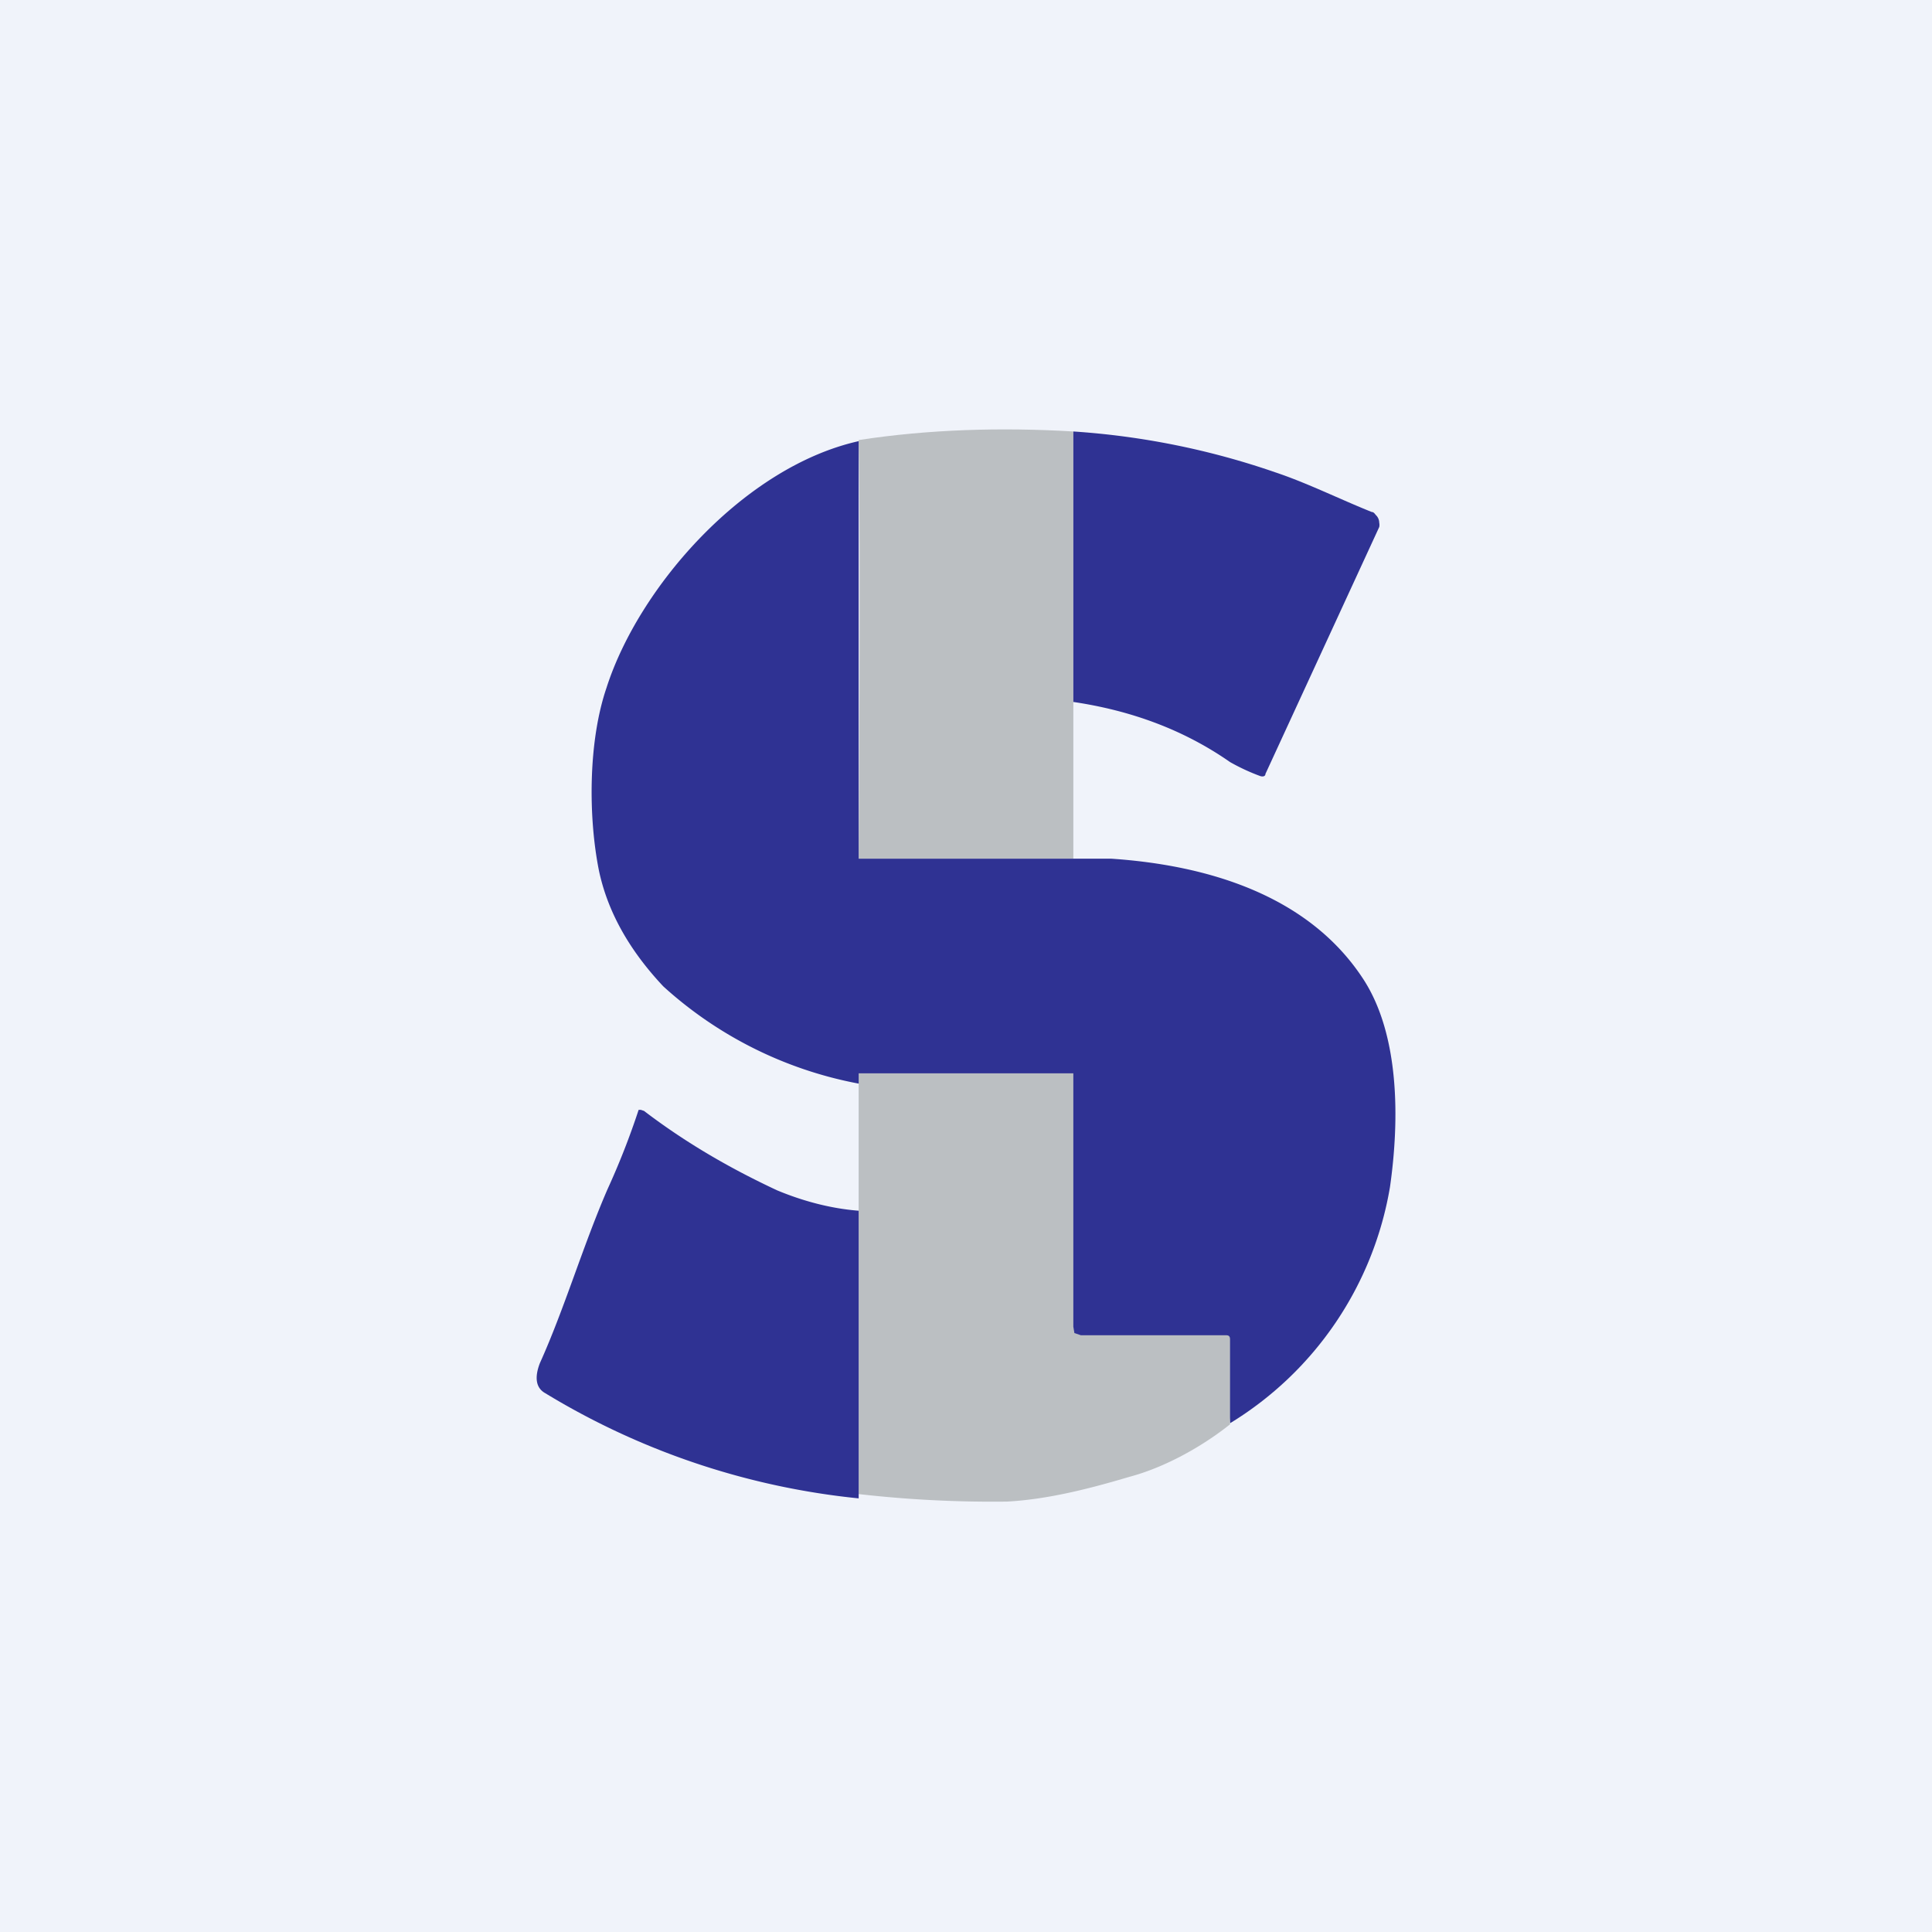 <!-- by TradingView --><svg width="18" height="18" viewBox="0 0 18 18" xmlns="http://www.w3.org/2000/svg"><path fill="#F0F3FA" d="M0 0h18v18H0z"/><path d="M10 4.02V8H8s.02-2.94 0-3.9c.65-.1 1.33-.12 2-.08Z" fill="#BBBFC2"/><path d="M10 4.02a7.2 7.2 0 0 1 1.88.38c.3.1.6.25.9.37.02 0 .03.02.04.03a.1.1 0 0 1 .03.07.1.1 0 0 1 0 .04l-1.06 2.3c0 .02-.02.03-.05.02a1.9 1.9 0 0 1-.28-.13c-.43-.3-.92-.48-1.46-.56V4.02Z" fill="#2F3293"/><path d="M8 4.1V8h2.35c.9.06 1.84.34 2.35 1.12.34.52.34 1.31.25 1.94a3.2 3.2 0 0 1-1.49 2.2l-.07-.74c0-.02-.02-.04-.04-.04l-1.33-.02c-.02 0-.04 0-.05-.02a.07.07 0 0 1-.03-.05l.04-2.28-.01-.02h-.02l-1.5.08a9.75 9.75 0 0 1-.48-.08 3.73 3.73 0 0 1-1.79-.9c-.32-.34-.52-.7-.6-1.08-.1-.5-.1-1.2.07-1.7.3-.94 1.28-2.06 2.35-2.3Z" fill="#2F3293"/><path d="M11.46 13.27c-.25.2-.6.4-.94.49-.37.11-.76.21-1.14.23A11 11 0 0 1 8 13.92V10h2v2.36l.01.06.06.02h1.35c.03 0 .04.01.04.04v.8Z" fill="#BBBFC2"/><path d="M8 11.28v2.68a6.96 6.96 0 0 1-2.92-.98c-.09-.05-.1-.15-.05-.28.23-.51.4-1.09.63-1.62a7.1 7.1 0 0 0 .29-.74h.02l.03.01c.38.29.79.53 1.24.74.24.1.5.17.76.19Z" fill="#2F3293"/></svg>